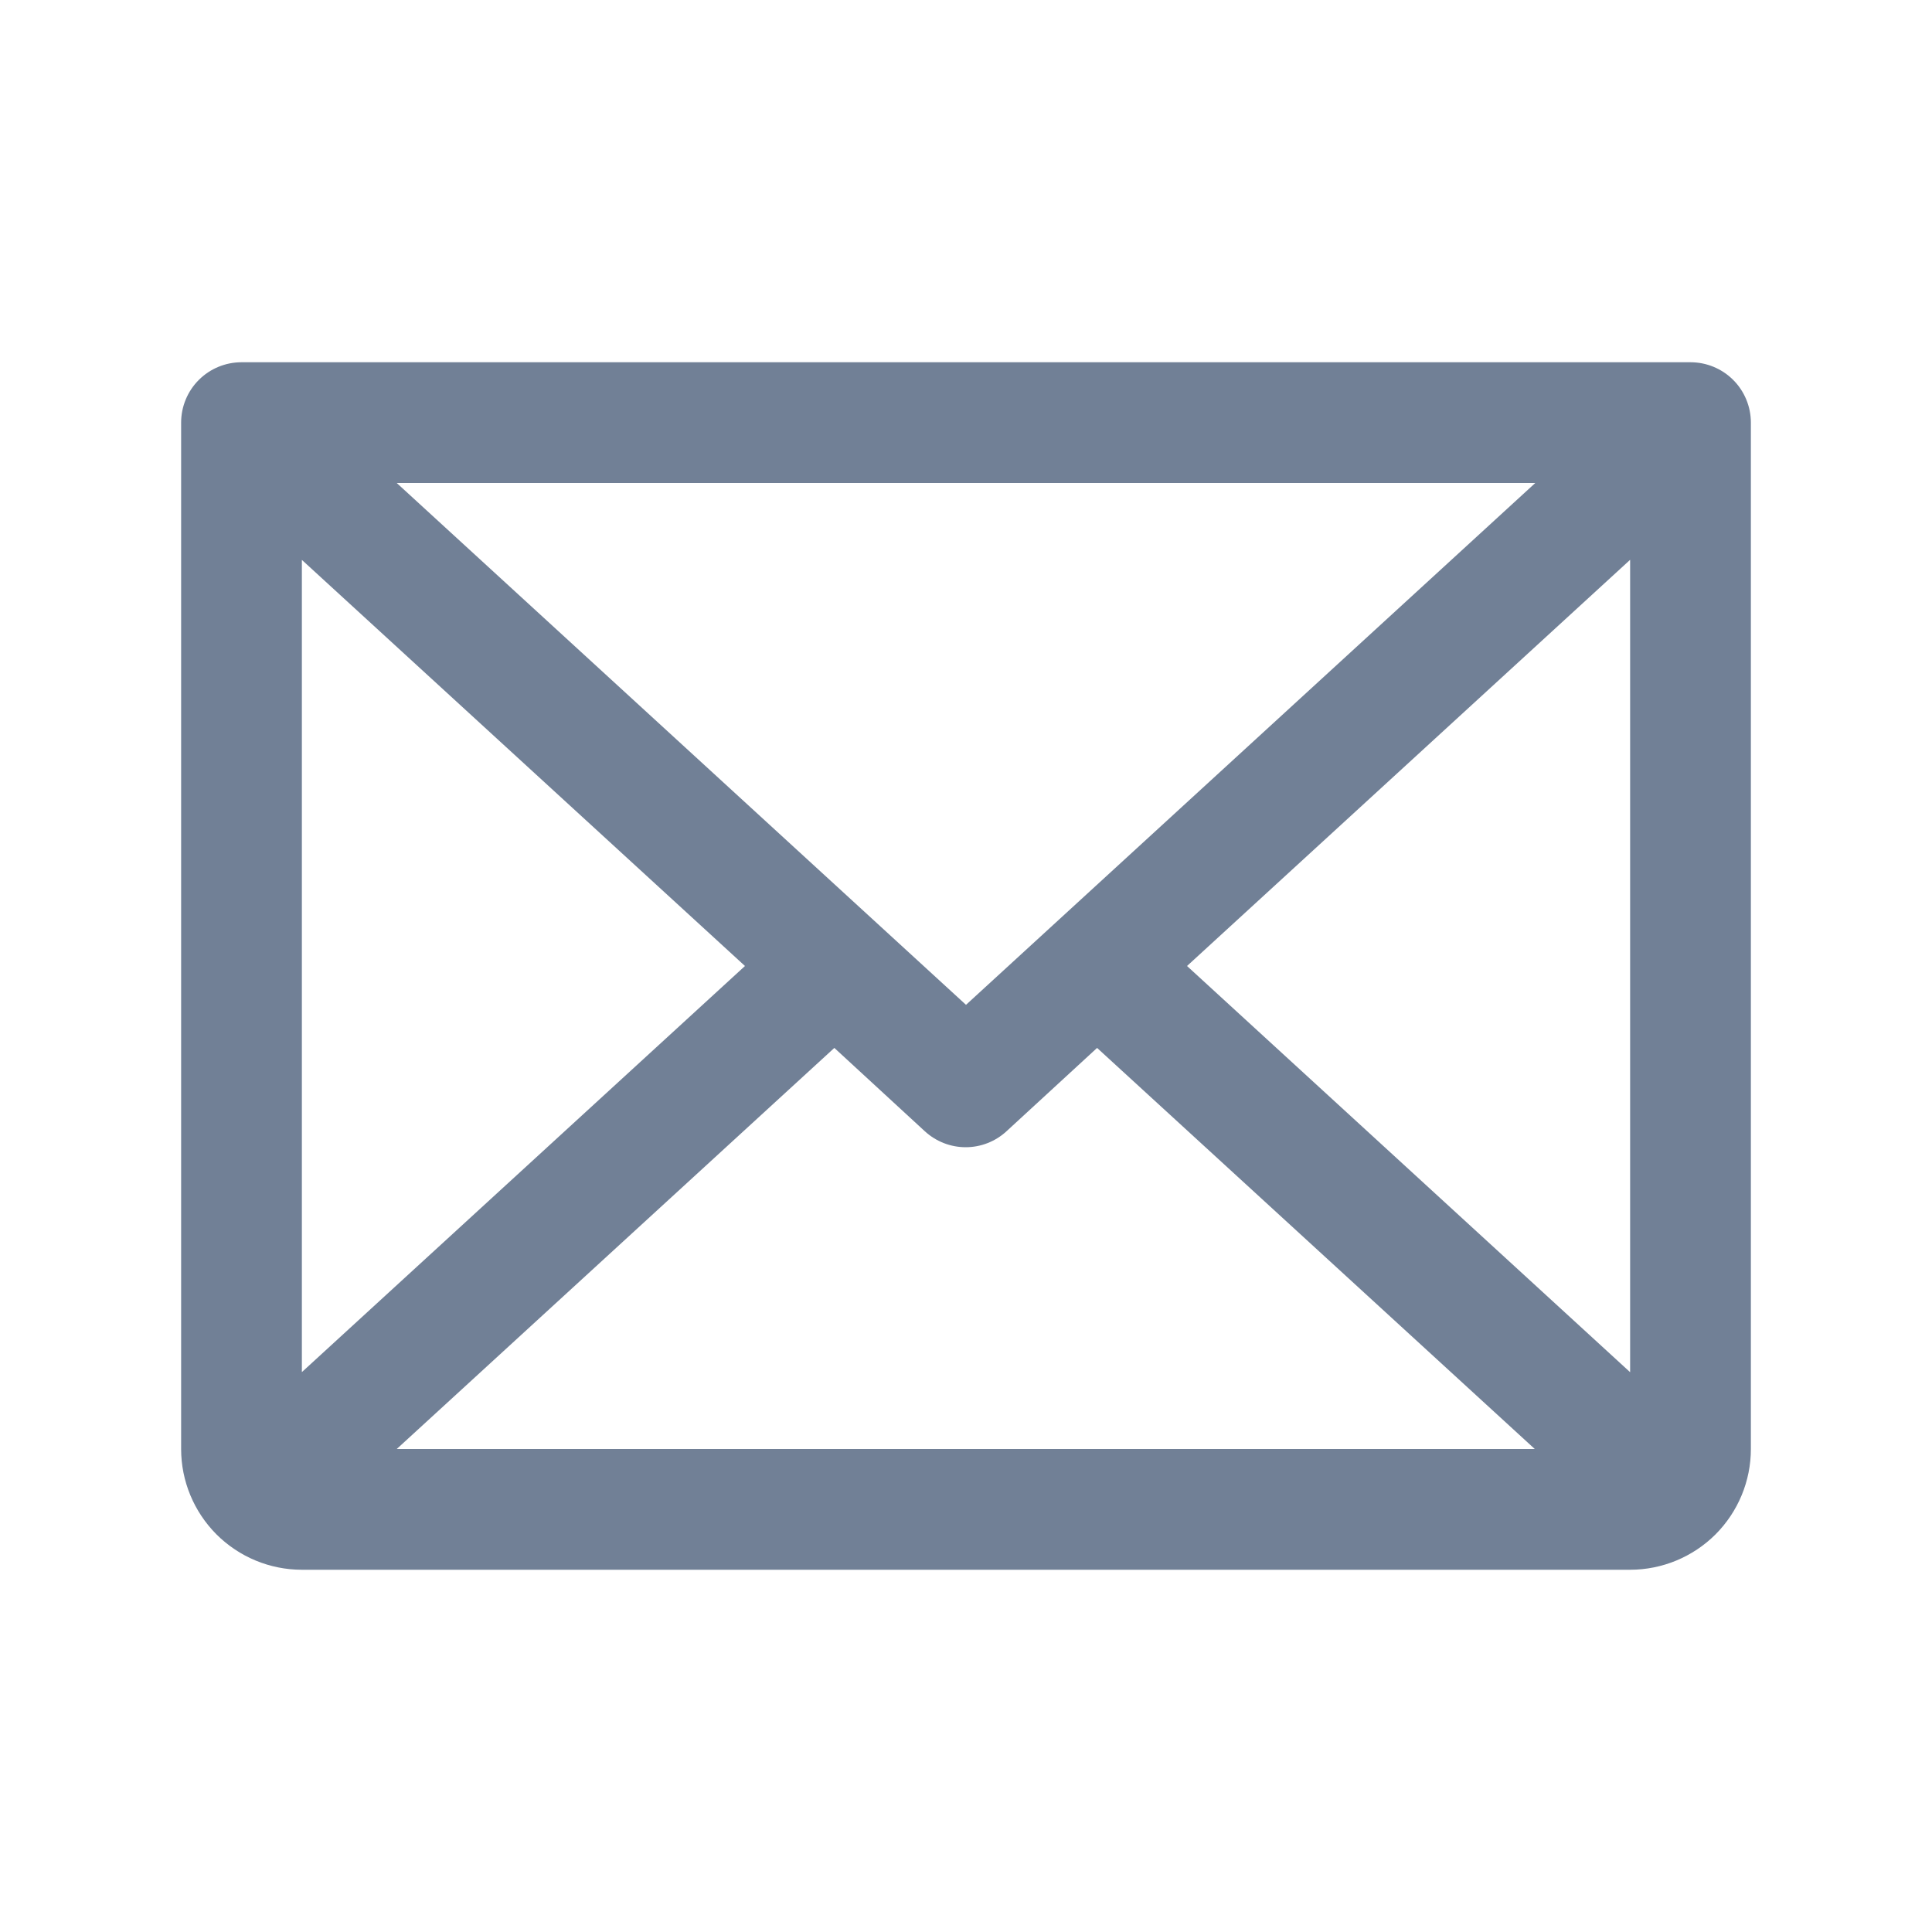<svg width="20" height="20" viewBox="0 0 20 20" fill="none" xmlns="http://www.w3.org/2000/svg">
<g id="Envelope">
<path id="Vector" d="M17.5 3.75H2.5C2.334 3.75 2.175 3.816 2.058 3.933C1.941 4.05 1.875 4.209 1.875 4.375V15C1.875 15.332 2.007 15.649 2.241 15.884C2.476 16.118 2.793 16.25 3.125 16.25H16.875C17.206 16.25 17.524 16.118 17.759 15.884C17.993 15.649 18.125 15.332 18.125 15V4.375C18.125 4.209 18.059 4.05 17.942 3.933C17.825 3.816 17.666 3.75 17.5 3.75ZM10 10.402L4.107 5H15.893L10 10.402ZM7.712 10L3.125 14.204V5.796L7.712 10ZM8.637 10.848L9.574 11.711C9.69 11.817 9.84 11.876 9.997 11.876C10.153 11.876 10.304 11.817 10.419 11.711L11.357 10.848L15.888 15H4.107L8.637 10.848ZM12.288 10L16.875 5.795V14.205L12.288 10Z" fill="#718096"/>
</g>
</svg>
